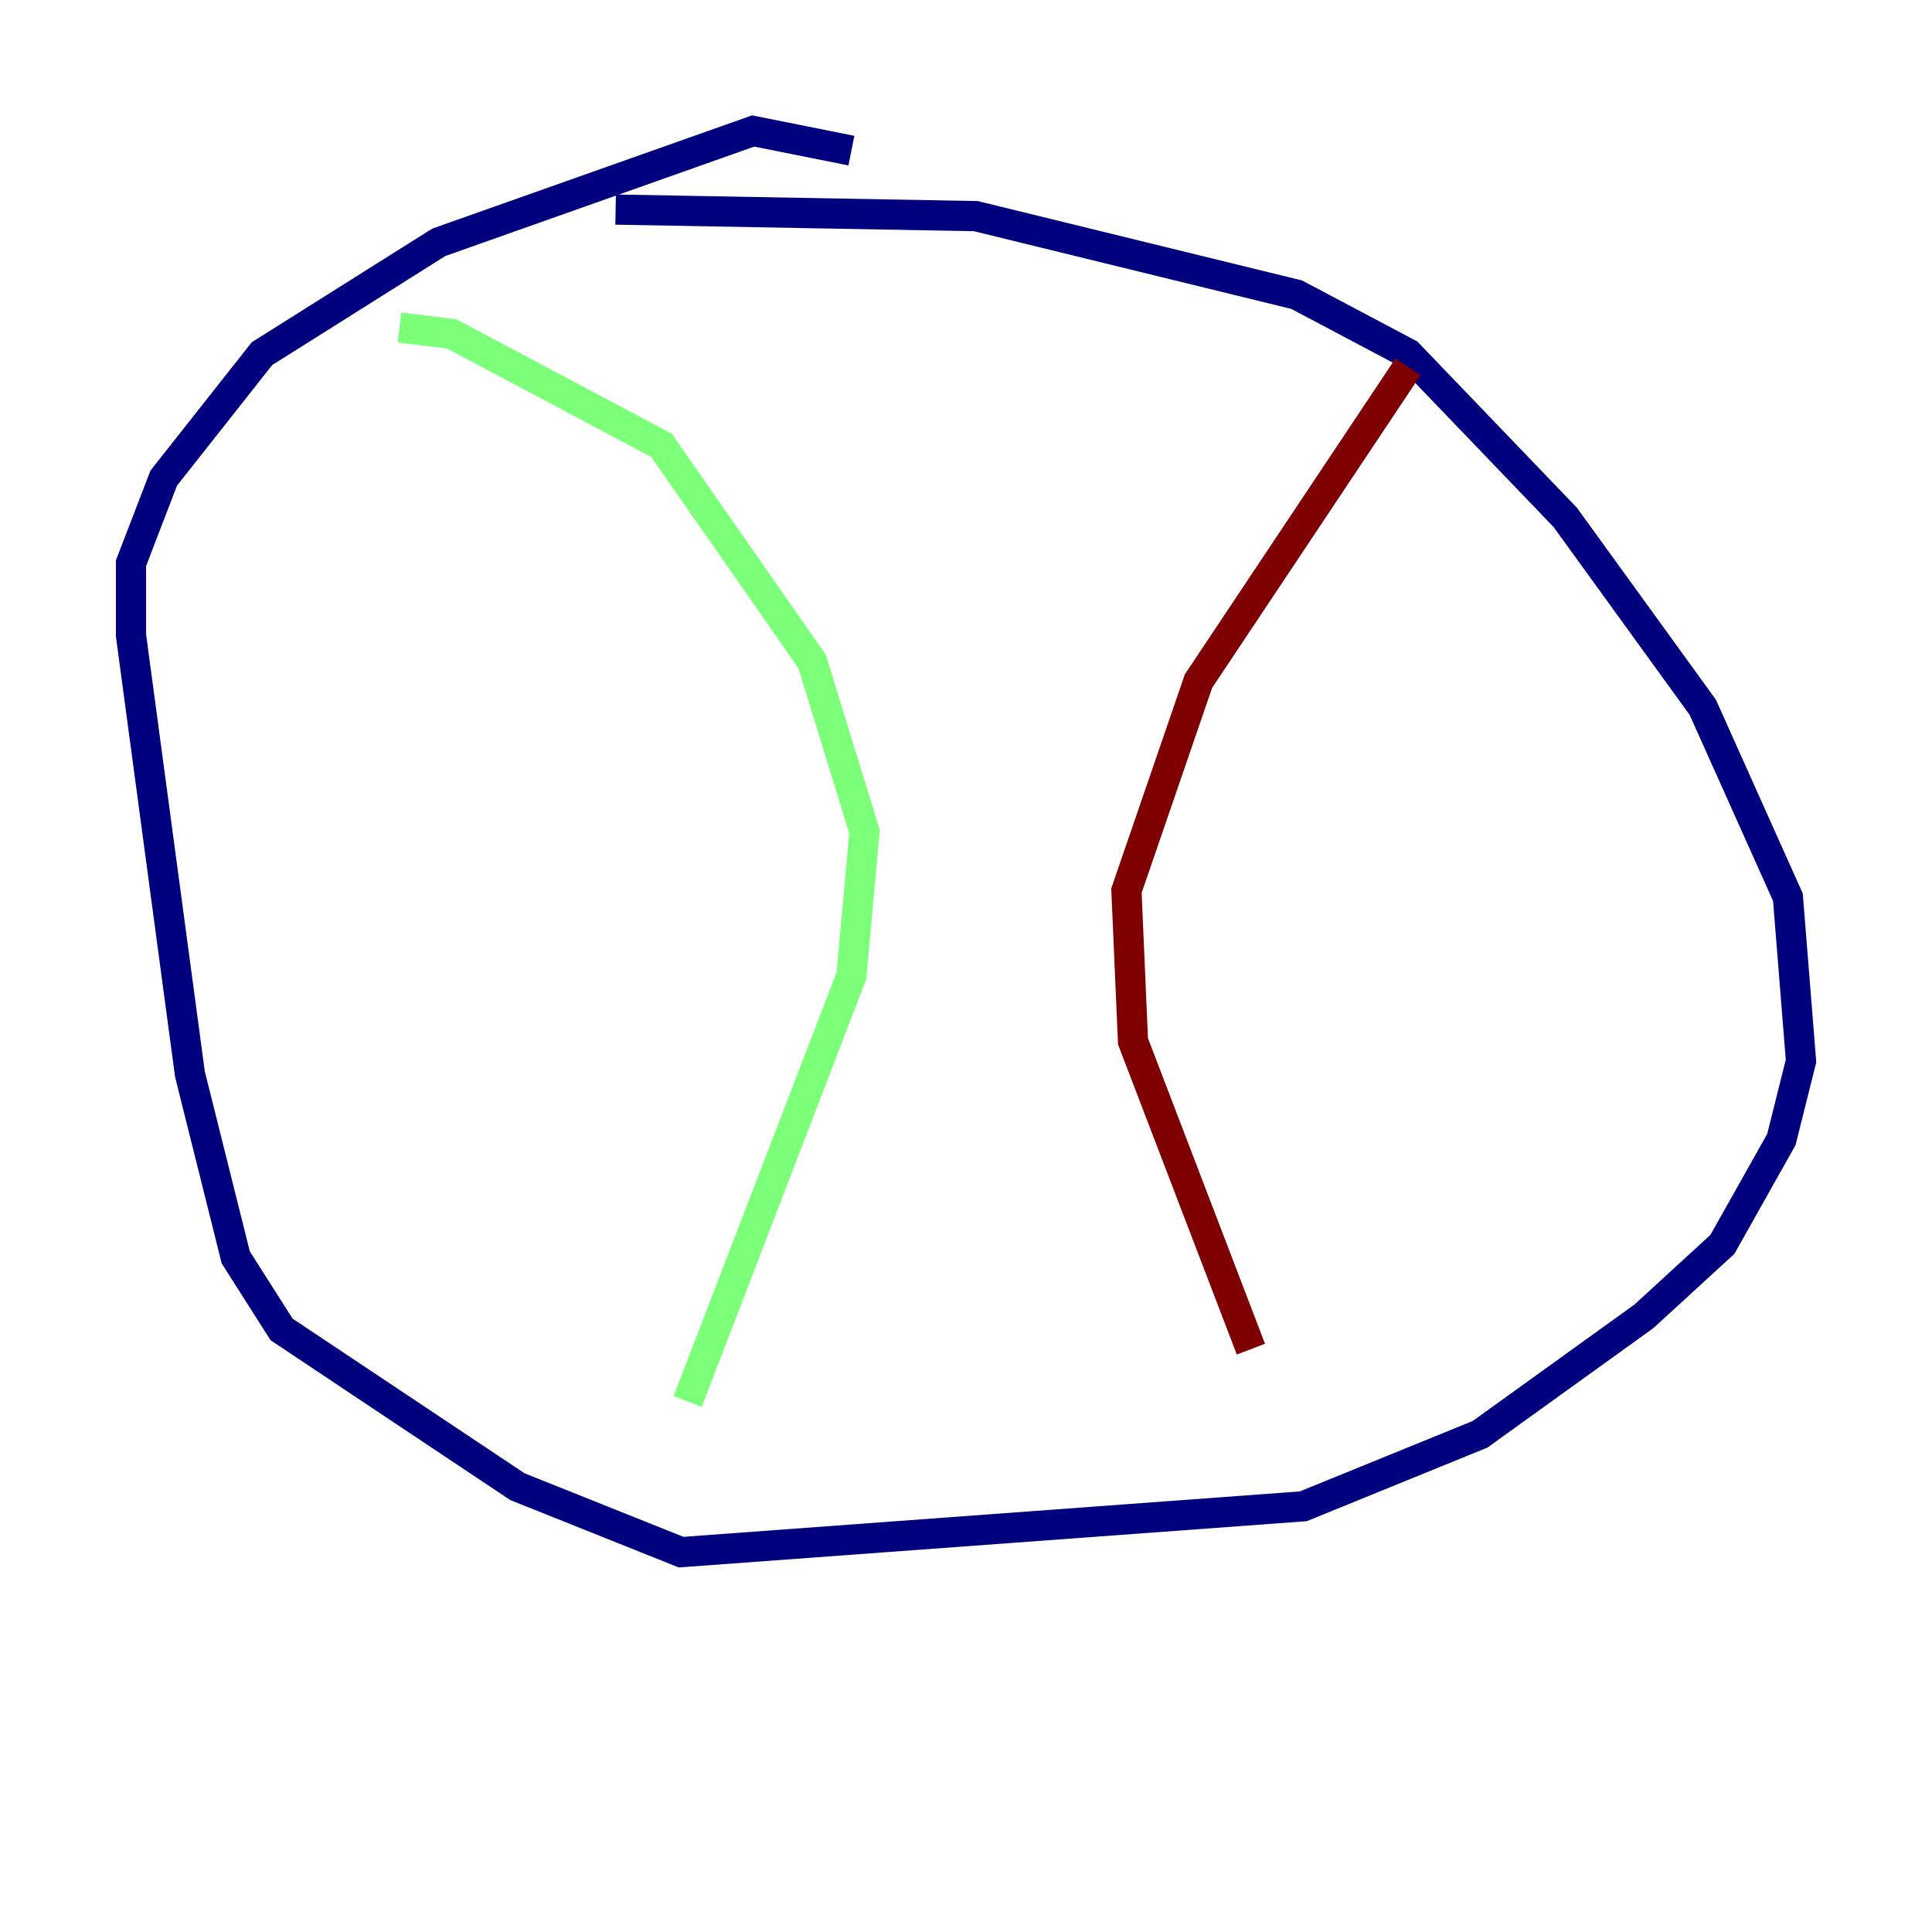 <?xml version="1.0" encoding="utf-8" ?>
<svg baseProfile="tiny" height="128" version="1.2" viewBox="0,0,128,128" width="128" xmlns="http://www.w3.org/2000/svg" xmlns:ev="http://www.w3.org/2001/xml-events" xmlns:xlink="http://www.w3.org/1999/xlink"><defs /><polyline fill="none" points="56.407,9.98 49.898,8.678 29.071,16.054 17.356,23.43 10.848,31.675 8.678,37.315 8.678,42.088 12.583,71.159 15.62,83.308 18.658,88.081 34.278,98.495 45.125,102.834 86.346,99.797 98.061,95.024 108.909,87.214 114.115,82.441 118.02,75.498 119.322,70.291 118.454,59.444 112.814,46.861 103.702,34.278 93.288,23.43 85.912,19.525 64.651,14.319 40.786,13.885" stroke="#00007f" stroke-width="2" /><polyline fill="none" points="26.468,21.695 29.939,22.129 43.824,29.505 53.803,43.824 57.275,55.105 56.407,64.651 45.559,92.854" stroke="#7cff79" stroke-width="2" /><polyline fill="none" points="93.288,24.298 79.403,45.125 74.63,59.01 75.064,68.99 82.875,89.383" stroke="#7f0000" stroke-width="2" /></svg>